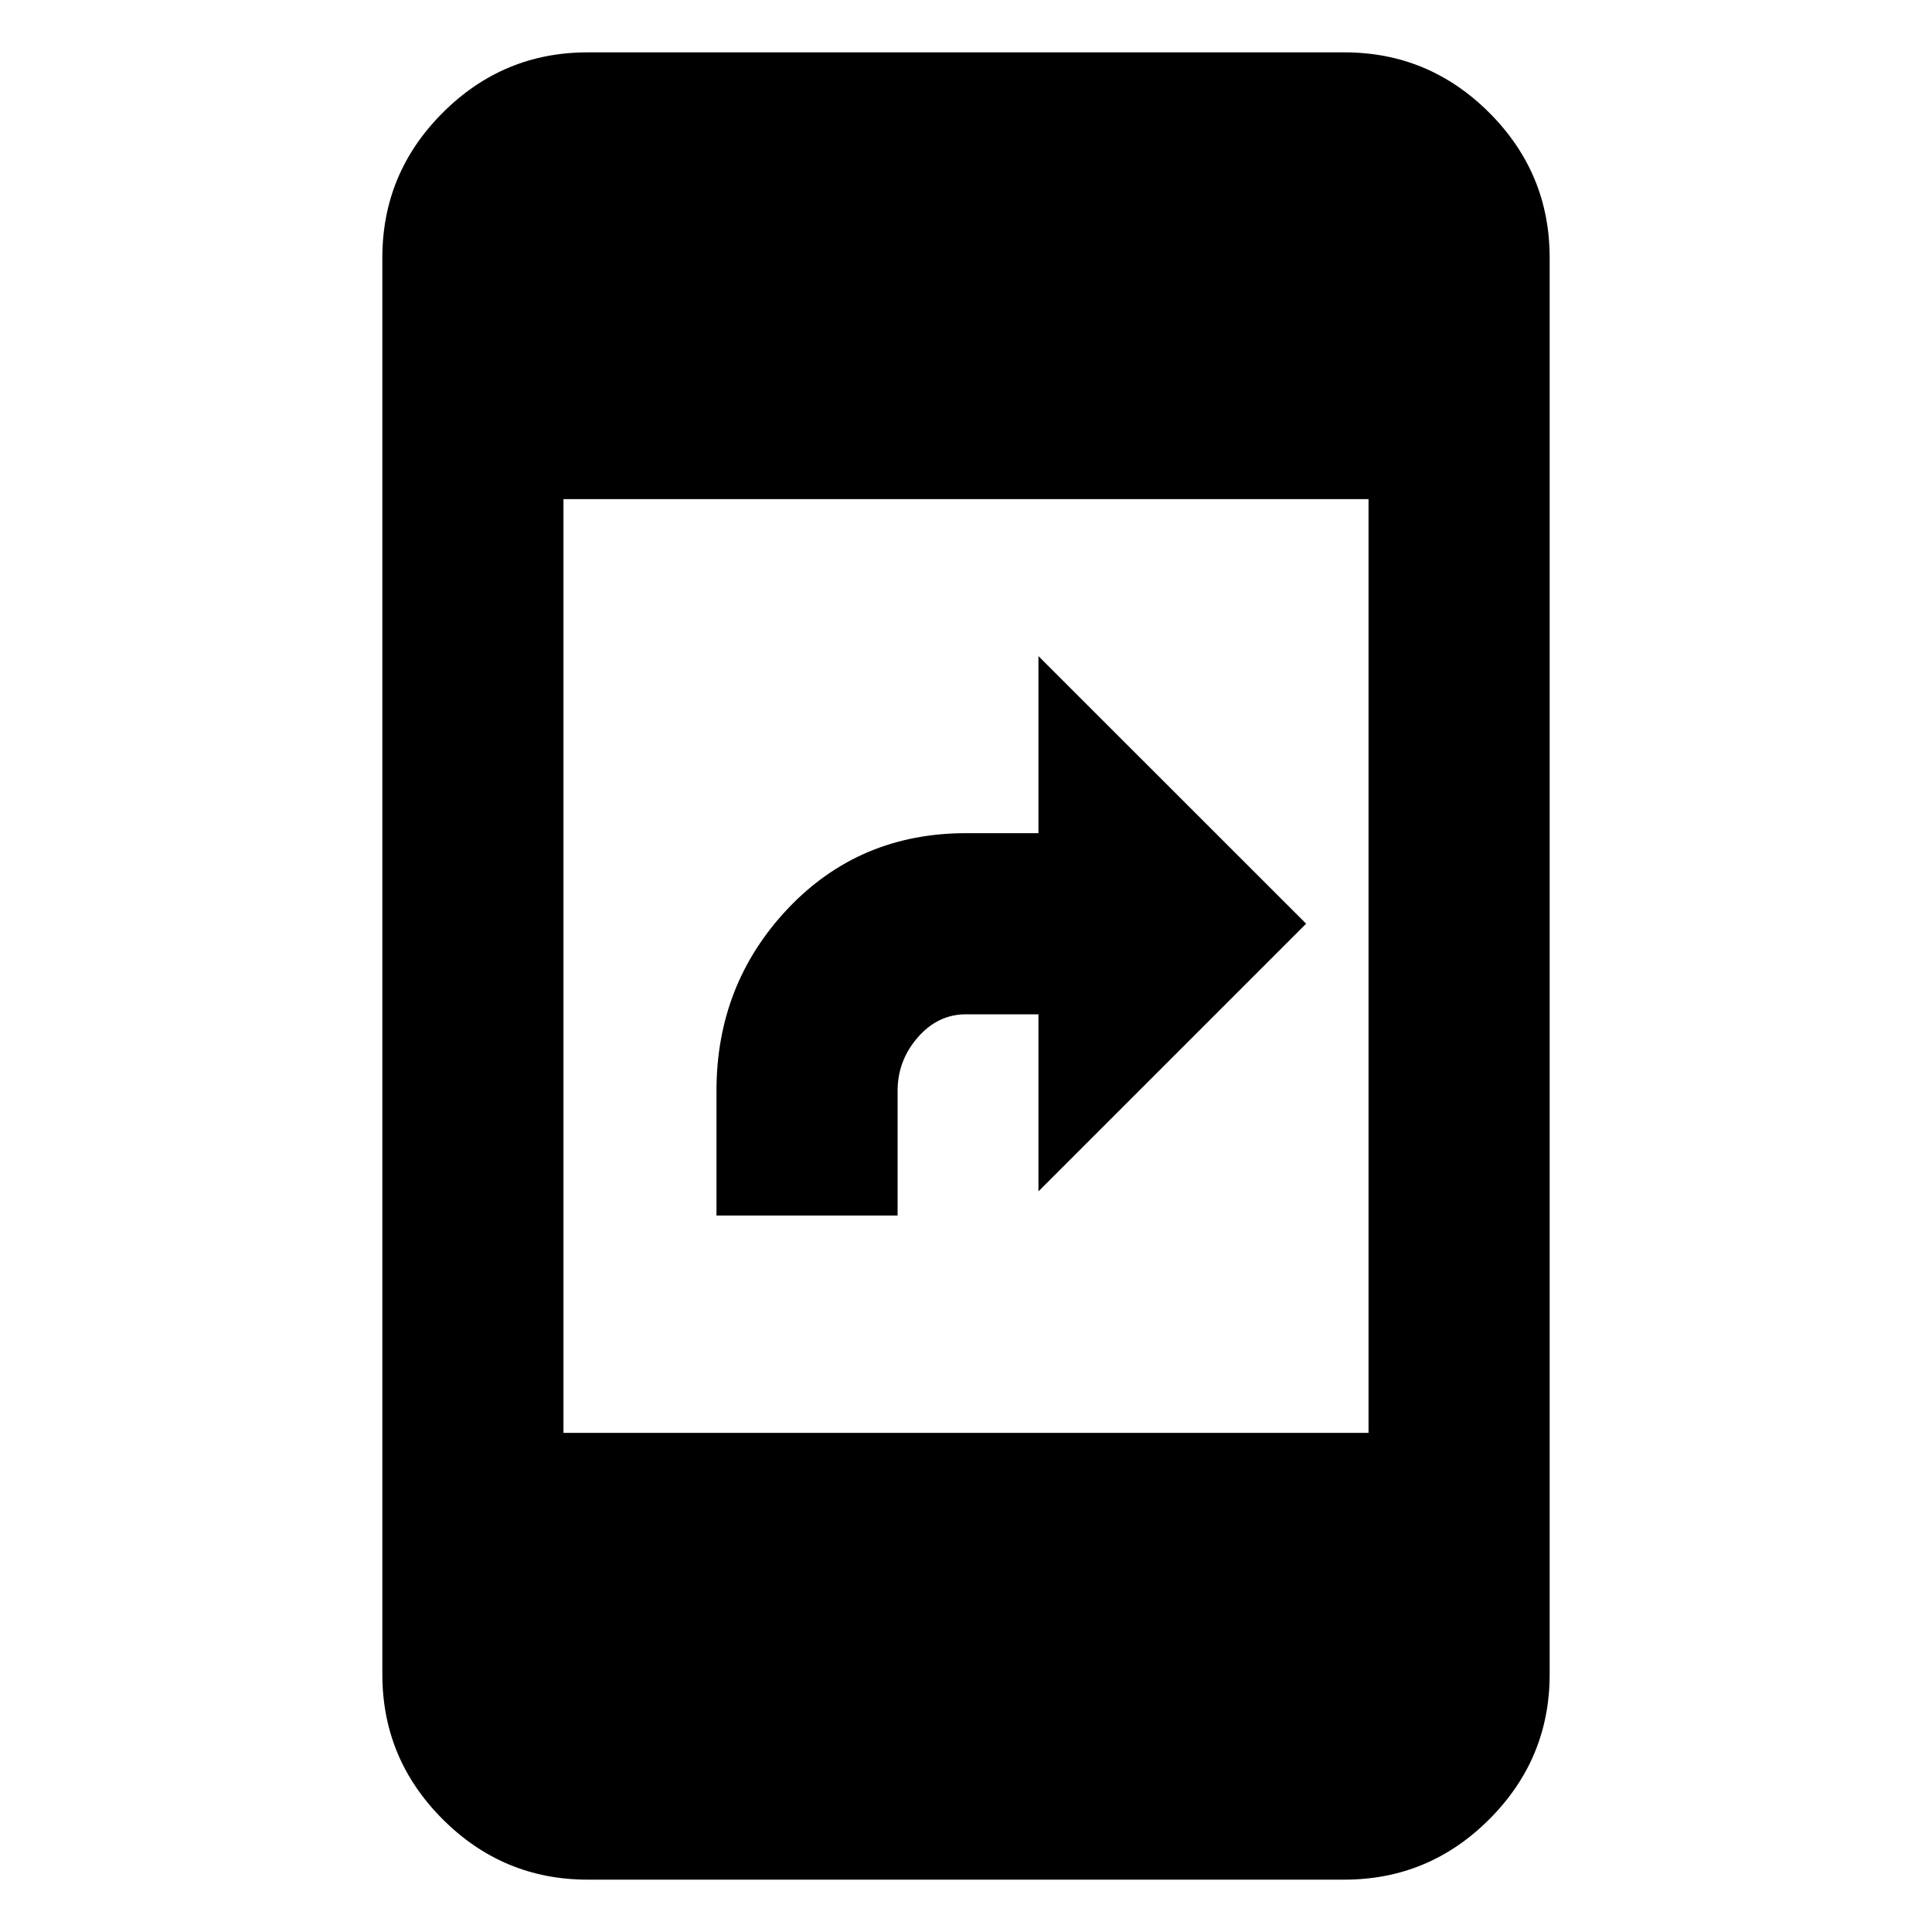 <svg xmlns="http://www.w3.org/2000/svg" height="20" width="20"><path d="M7.417 12.583v-1.291q0-1.104.739-1.886.74-.781 1.844-.781h.75V6.792l2.771 2.77-2.771 2.771V10.5H10q-.292 0-.5.24-.208.239-.208.552v1.291Zm-1.584 2.25h8.334V5.167H5.833Zm.25 4.625q-.875 0-1.5-.625t-.625-1.5V2.667q0-.875.625-1.5t1.5-.625h7.834q.875 0 1.5.625t.625 1.5v14.666q0 .875-.625 1.5t-1.5.625Z"/></svg>